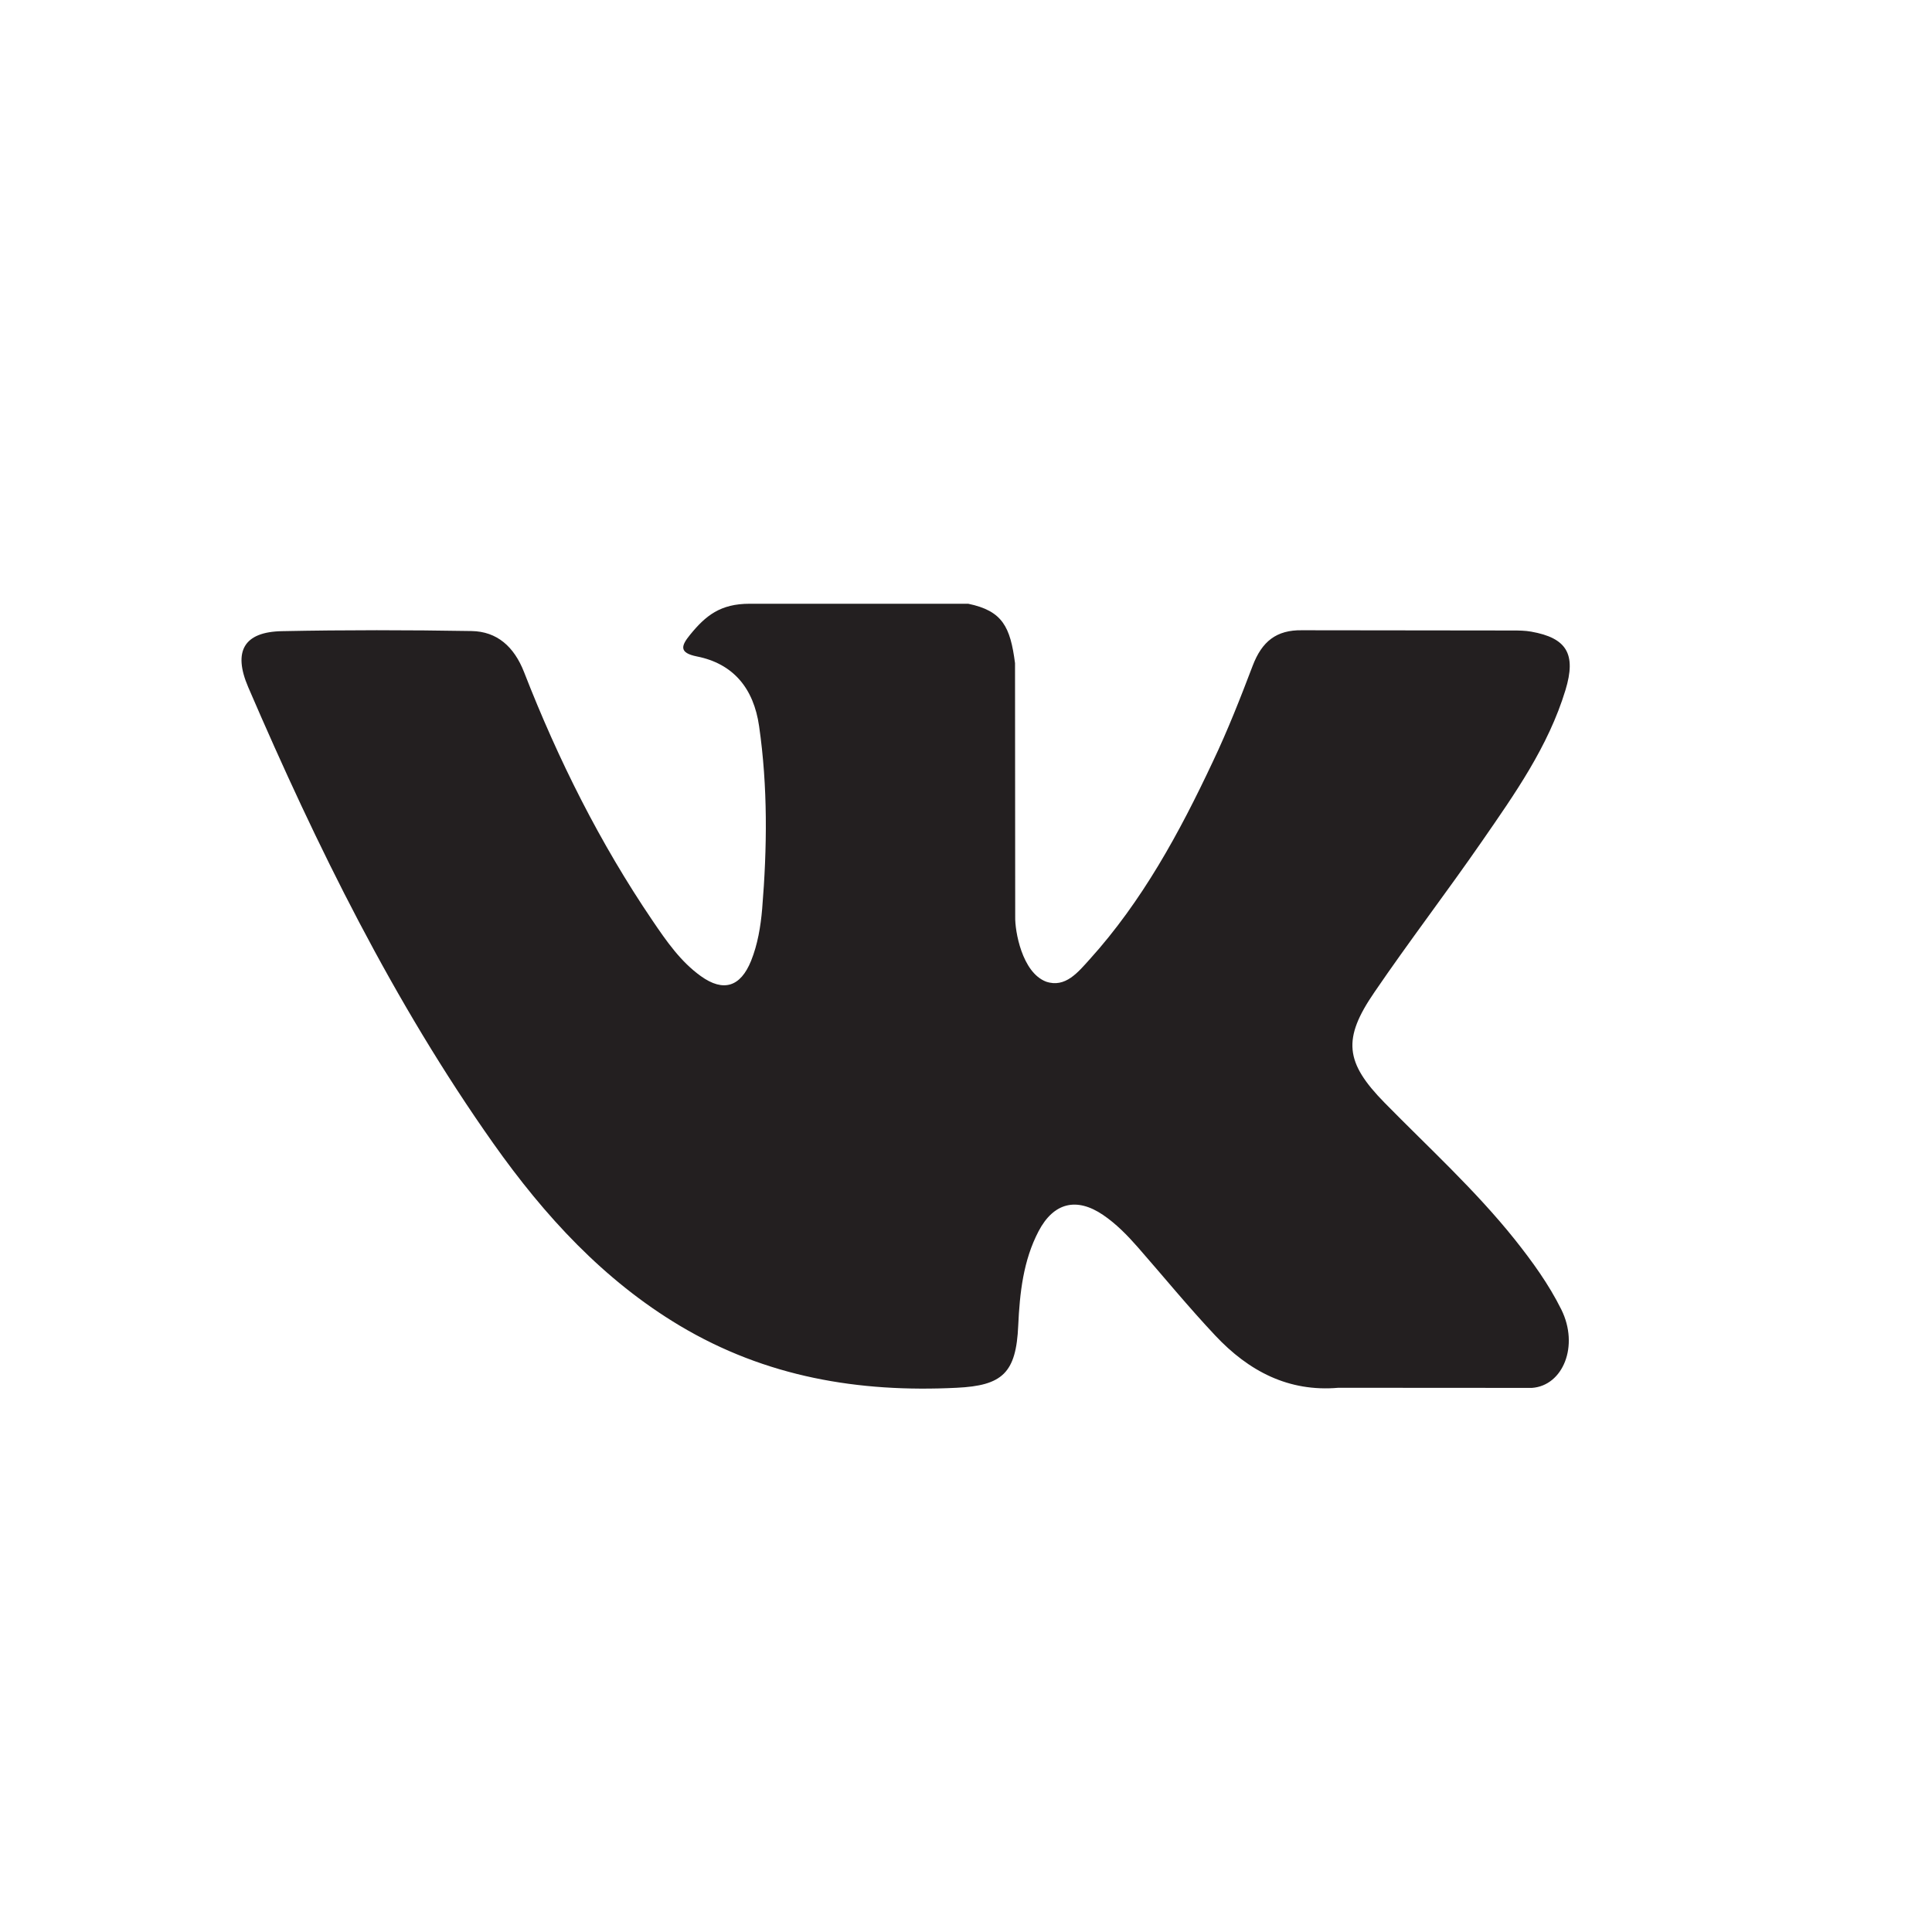 <svg width="32" height="32" viewBox="-4 -10 32 32" fill="none" xmlns="http://www.w3.org/2000/svg">
<path d="M18.934 8.266C19.664 9.01 20.434 9.71 21.089 10.529C21.378 10.893 21.651 11.268 21.861 11.691C22.158 12.291 21.889 12.952 21.373 12.988L18.168 12.986C17.342 13.058 16.682 12.71 16.128 12.12C15.684 11.648 15.273 11.146 14.846 10.658C14.671 10.459 14.488 10.271 14.27 10.123C13.832 9.826 13.452 9.917 13.202 10.393C12.948 10.878 12.89 11.415 12.865 11.955C12.831 12.743 12.602 12.95 11.844 12.986C10.224 13.066 8.687 12.81 7.258 11.957C5.999 11.204 5.022 10.142 4.172 8.94C2.517 6.598 1.25 4.026 0.111 1.381C-0.145 0.785 0.042 0.465 0.672 0.454C1.717 0.433 2.763 0.434 3.81 0.452C4.235 0.459 4.516 0.713 4.68 1.132C5.246 2.585 5.938 3.967 6.807 5.247C7.038 5.588 7.274 5.929 7.61 6.169C7.982 6.435 8.265 6.347 8.44 5.915C8.55 5.641 8.599 5.345 8.624 5.052C8.707 4.042 8.718 3.033 8.573 2.027C8.483 1.399 8.144 0.992 7.544 0.873C7.238 0.812 7.283 0.693 7.432 0.511C7.689 0.196 7.932 0 8.415 0H12.037C12.607 0.118 12.734 0.385 12.812 0.984L12.815 5.185C12.809 5.417 12.926 6.106 13.326 6.259C13.646 6.368 13.857 6.101 14.049 5.889C14.917 4.928 15.536 3.792 16.088 2.616C16.334 2.099 16.545 1.562 16.749 1.025C16.901 0.627 17.139 0.431 17.568 0.439L21.054 0.443C21.158 0.443 21.262 0.444 21.362 0.462C21.95 0.567 22.111 0.831 21.929 1.43C21.643 2.369 21.087 3.152 20.543 3.939C19.962 4.779 19.34 5.59 18.764 6.435C18.234 7.207 18.276 7.596 18.934 8.266Z" fill="#231F20"/>
</svg>
